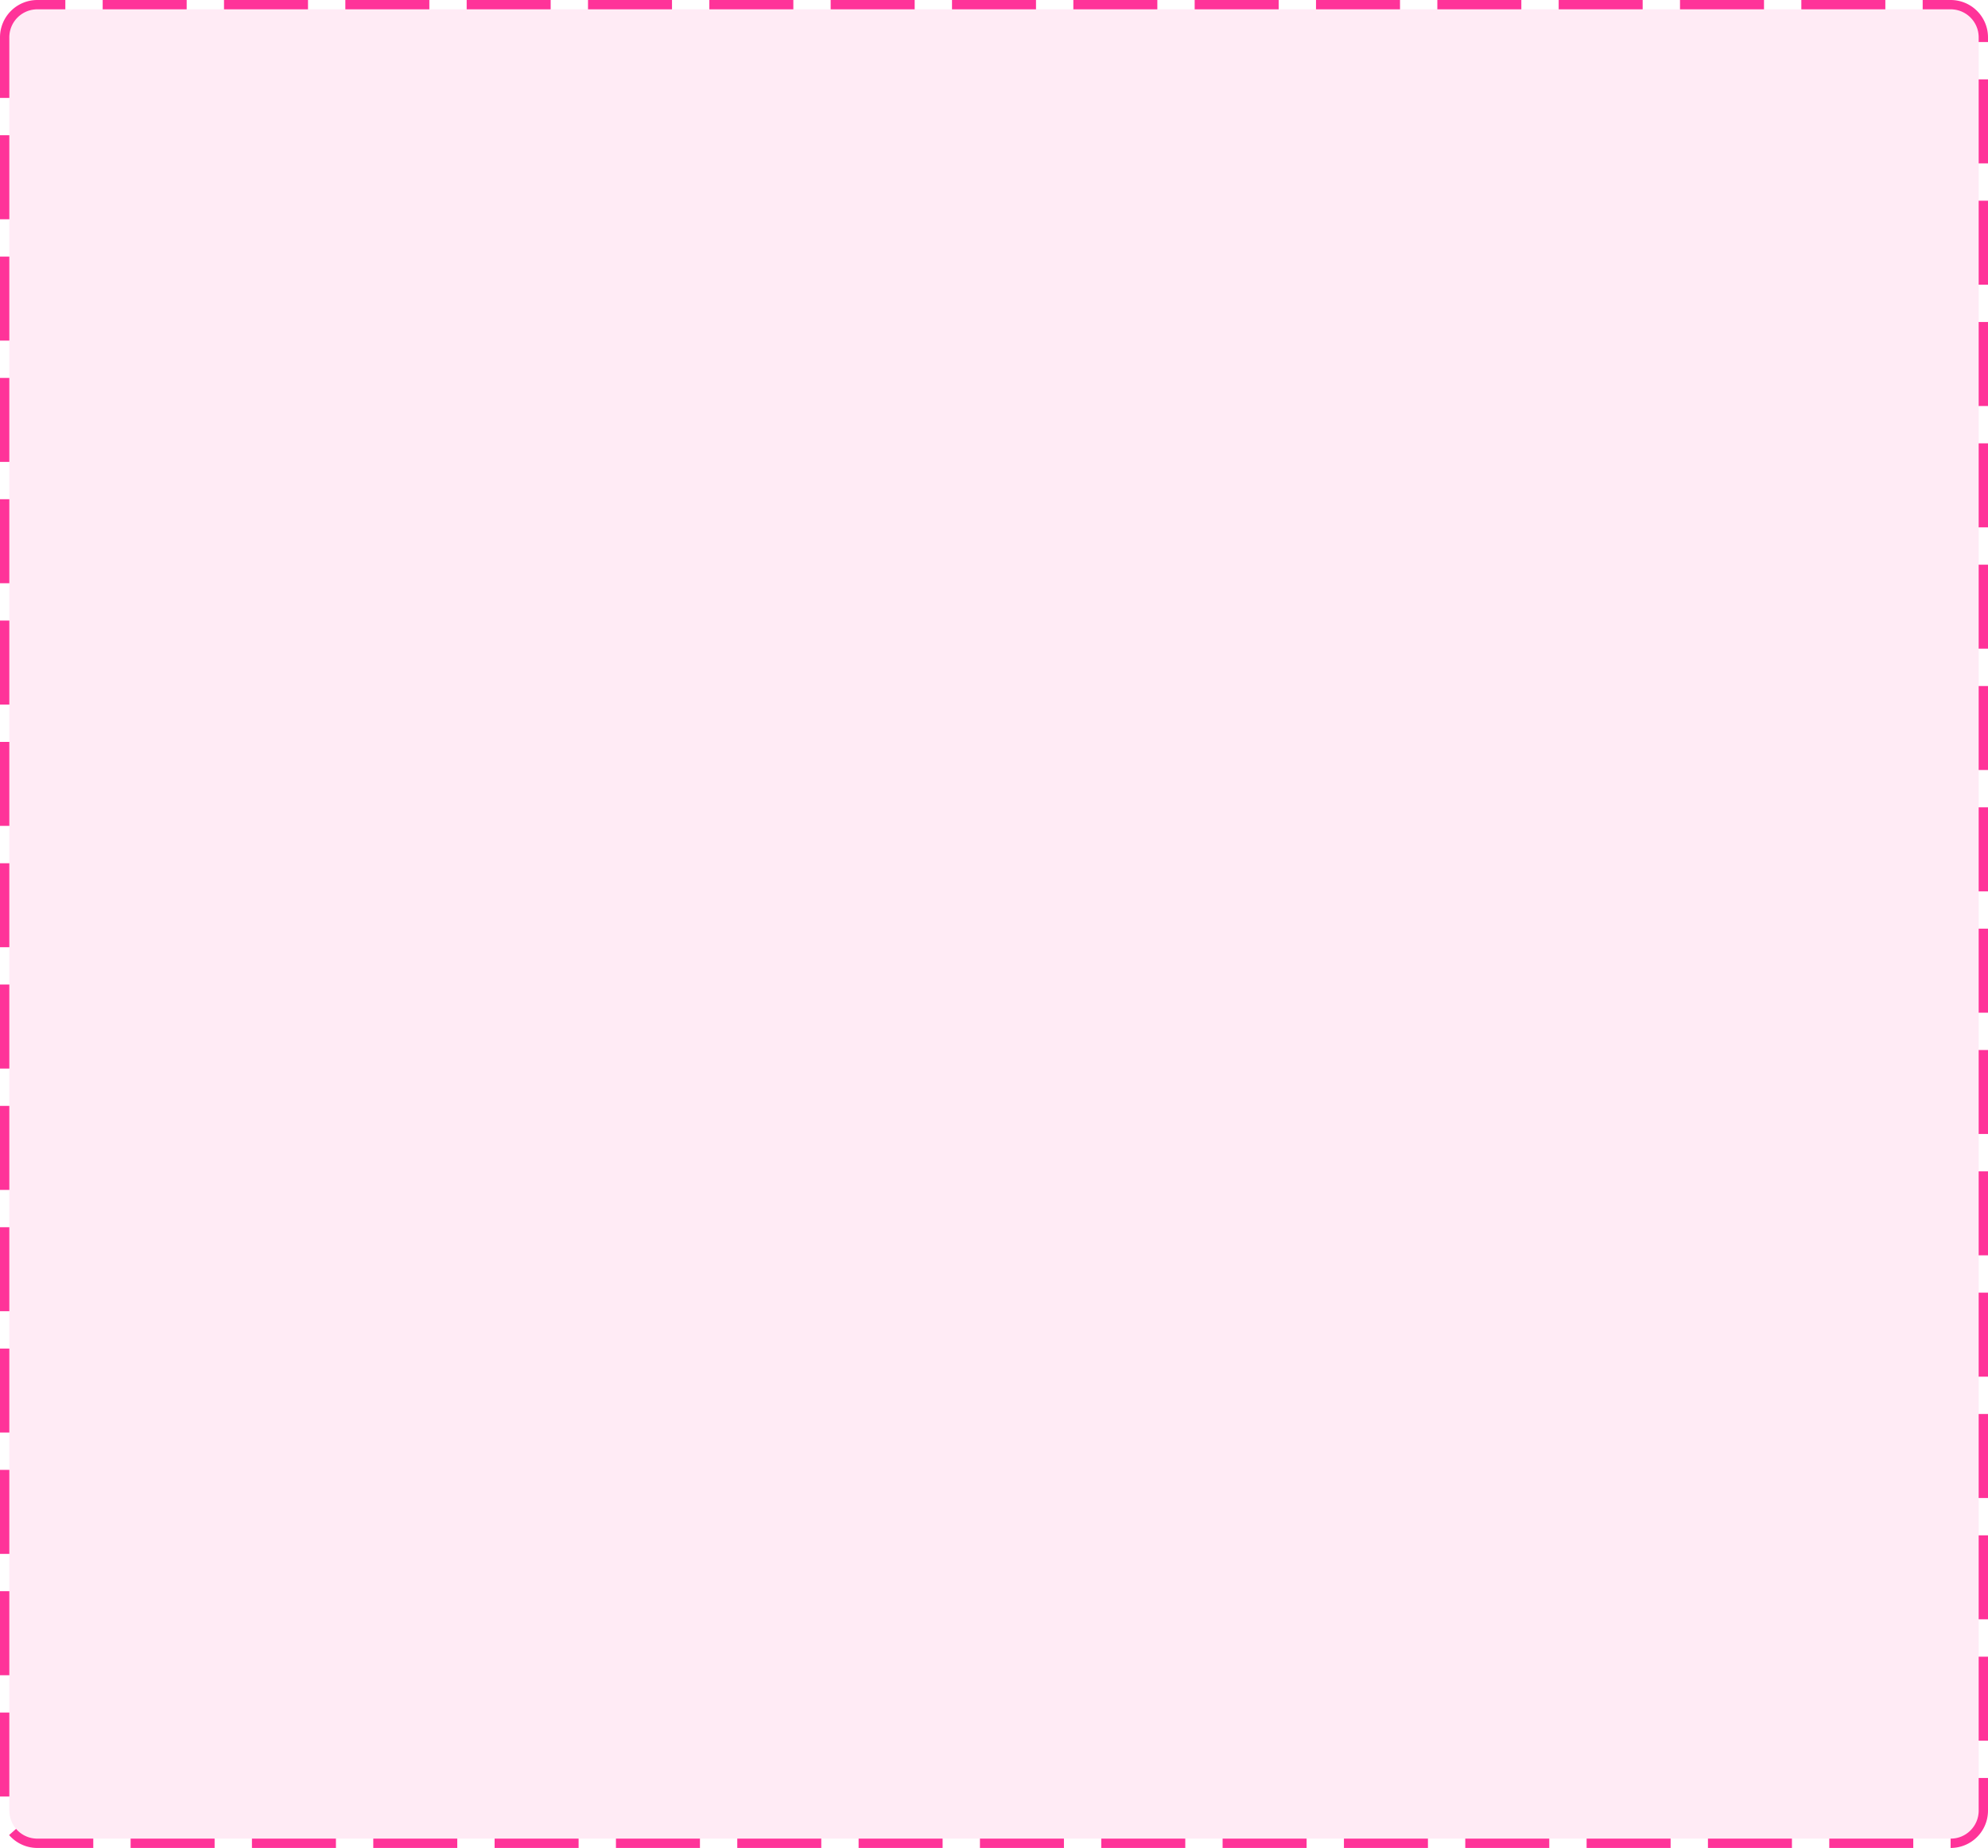 ﻿<?xml version="1.0" encoding="utf-8"?>
<svg version="1.1" xmlns:xlink="http://www.w3.org/1999/xlink" width="213px" height="198px" xmlns="http://www.w3.org/2000/svg">
  <g transform="matrix(1 0 0 1 -695 -559 )">
    <path d="M 696 563  A 3 3 0 0 1 699 560 L 904 560  A 3 3 0 0 1 907 563 L 907 753  A 3 3 0 0 1 904 756 L 699 756  A 3 3 0 0 1 696 753 L 696 563  Z " fill-rule="nonzero" fill="#ff3399" stroke="none" fill-opacity="0.098" />
    <path d="M 695.5 563  A 3.5 3.5 0 0 1 699 559.5 L 904 559.5  A 3.5 3.5 0 0 1 907.5 563 L 907.5 753  A 3.5 3.5 0 0 1 904 756.5 L 699 756.5  A 3.5 3.5 0 0 1 695.5 753 L 695.5 563  Z " stroke-width="1" stroke-dasharray="9,4" stroke="#ff3399" fill="none" stroke-dashoffset="0.5" />
  </g>
</svg>